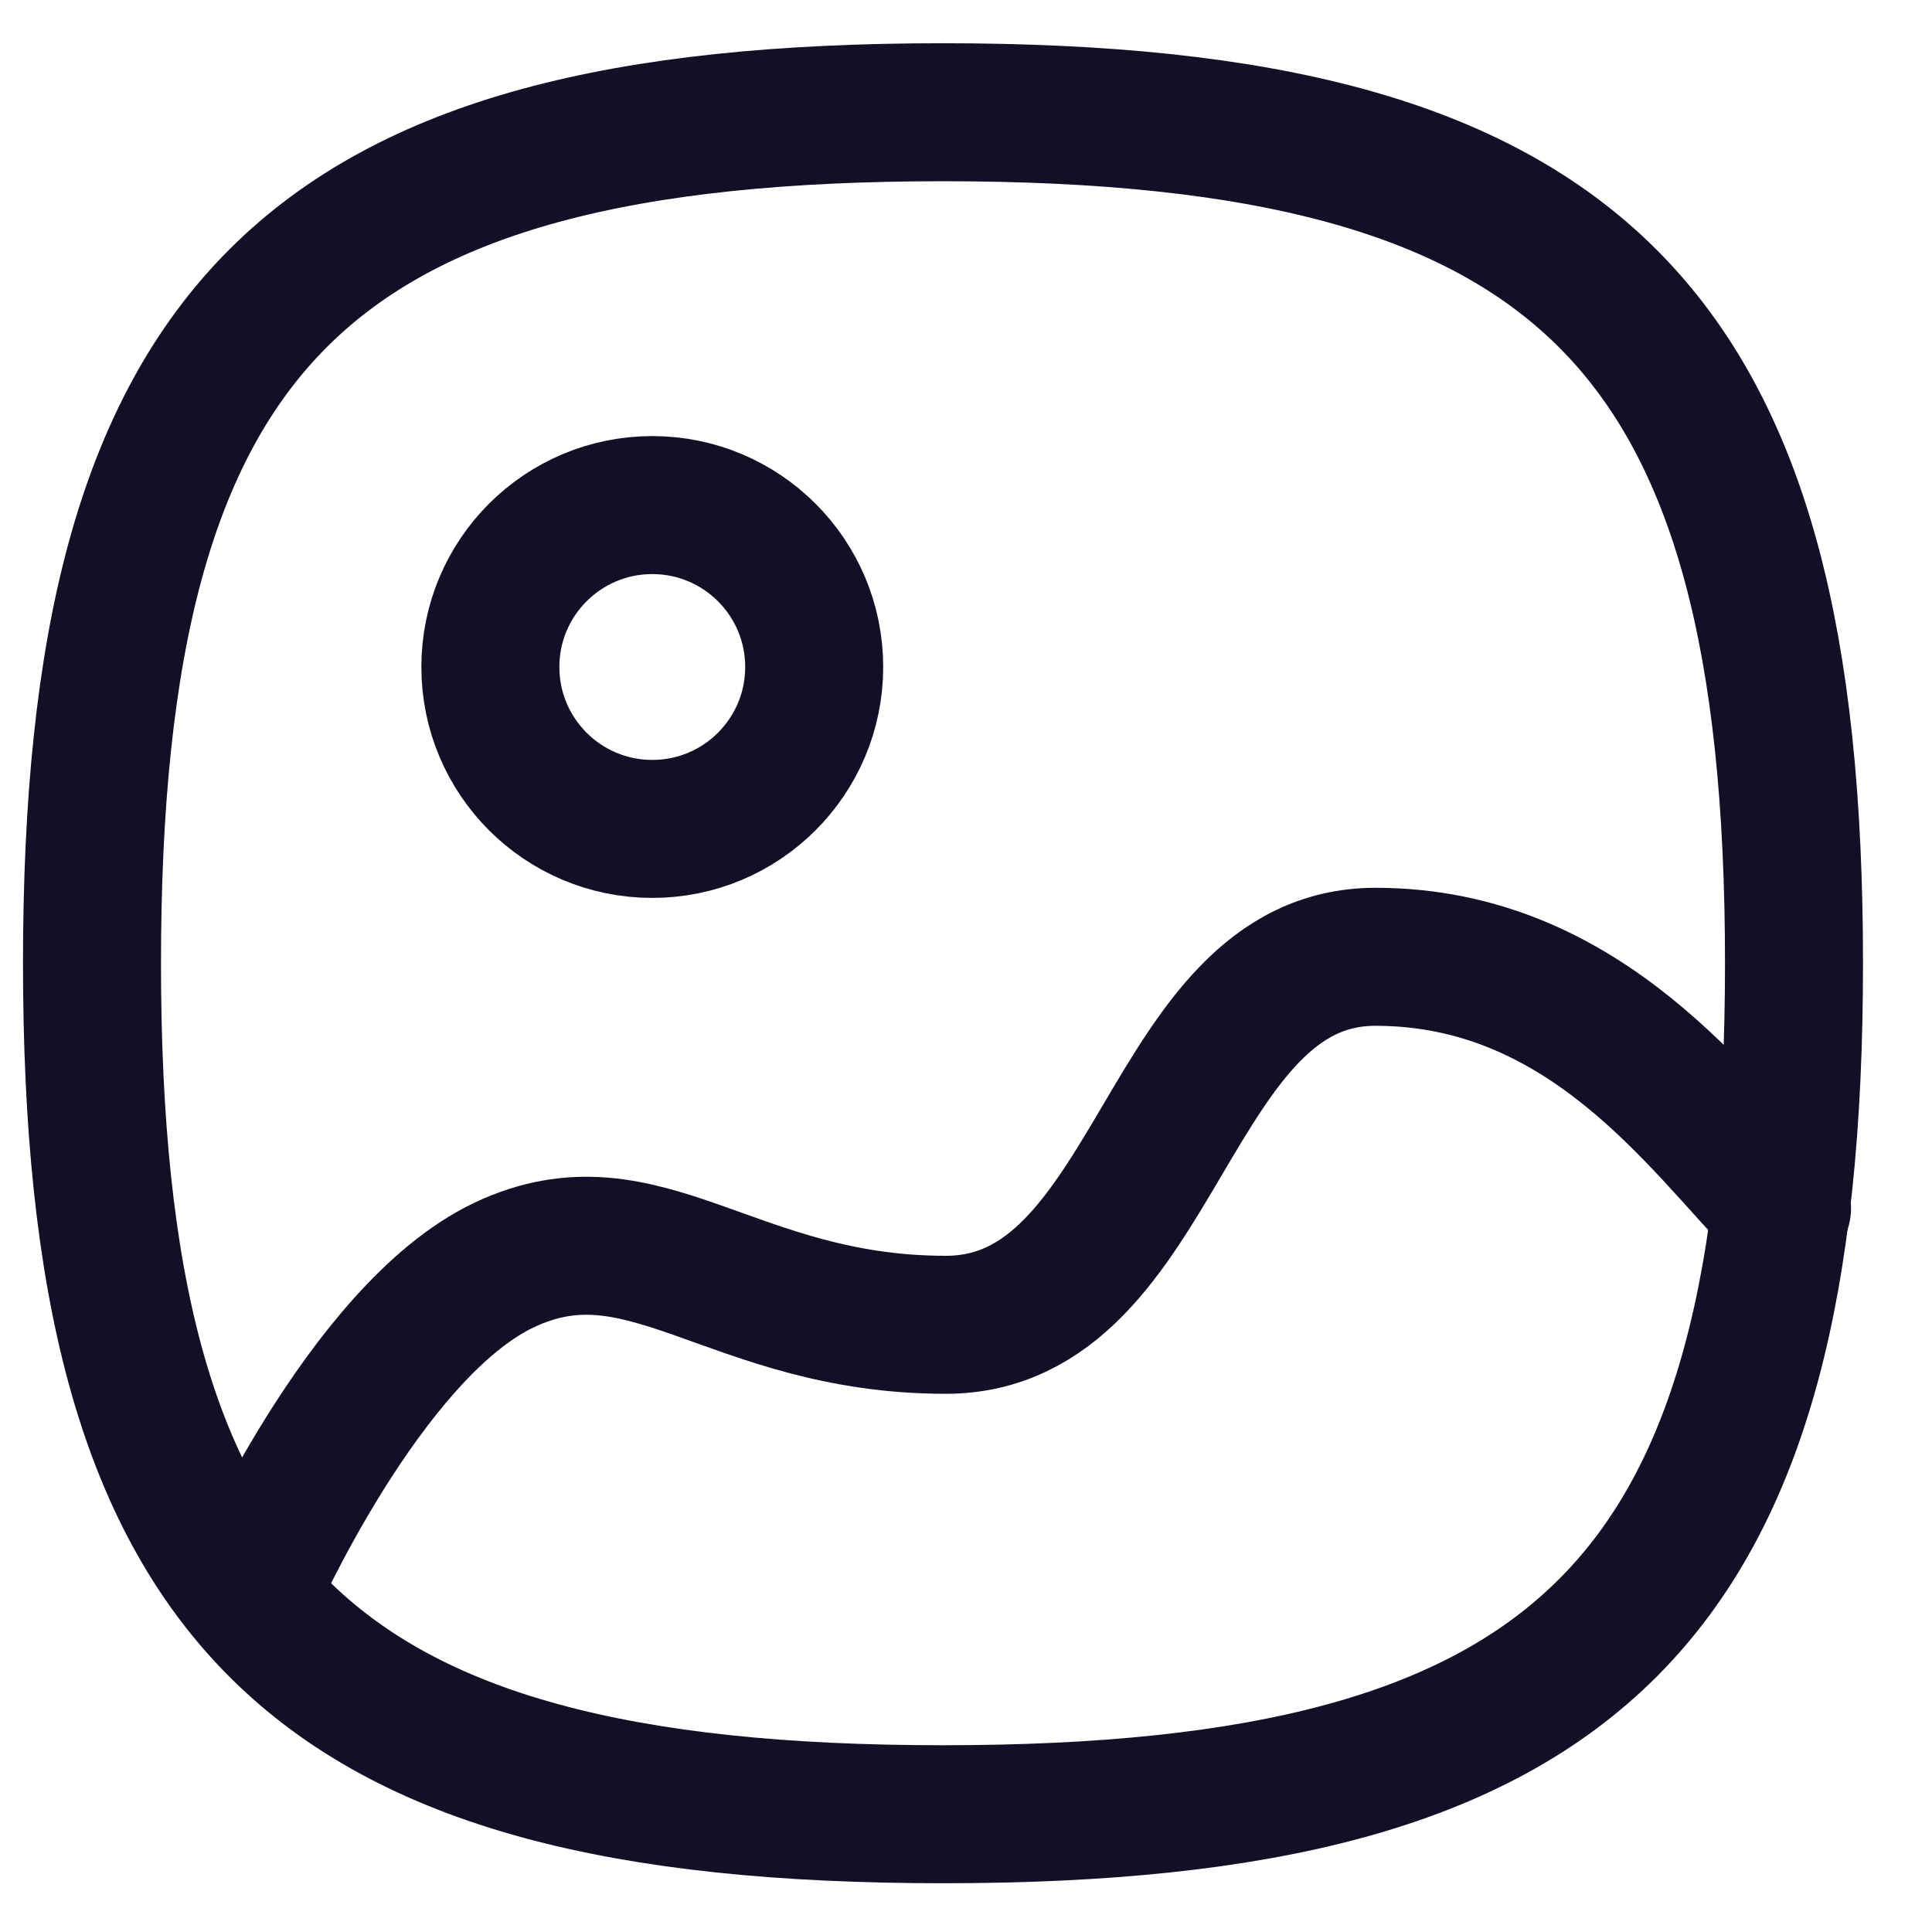 <?xml version="1.0" encoding="UTF-8"?>
<svg width="21px" height="21px" viewBox="0 0 21 21" version="1.1" xmlns="http://www.w3.org/2000/svg"
     xmlns:xlink="http://www.w3.org/1999/xlink">
    <title>Group_648</title>
    <g id="Page-1" stroke="none" stroke-width="1" fill="none" fill-rule="evenodd" stroke-linecap="round"
       stroke-linejoin="round">
        <g id="24x24-Stroke-icon" transform="translate(-179.252, -175.189)" stroke="#130F26" stroke-width="1.5">
            <g id="Group_648" transform="translate(180.252, 176.409)">
                <path d="M0,9.25 C0,16.18 2.31,18.5 9.25,18.5 C16.19,18.5 18.5,16.18 18.5,9.25 C18.5,2.32 16.19,0 9.25,0 C2.31,0 0,2.31 0,9.25 Z"
                      id="Path_543"></path>
                <path d="M7.85,6.03 C7.85,7.002 7.062,7.79 6.09,7.79 C5.118,7.79 4.33,7.002 4.33,6.03 C4.33,5.058 5.118,4.27 6.09,4.27 C7.062,4.27 7.85,5.058 7.85,6.03 L7.85,6.03 Z"
                      id="Path_544"></path>
                <path d="M18.37,11.91 C17.49,11.01 16.24,9.18 13.95,9.18 C11.66,9.18 11.61,13.18 9.28,13.18 C6.95,13.18 6,11.81 4.48,12.53 C2.96,13.25 1.72,16.09 1.72,16.09"
                      id="Path_545"></path>
            </g>
        </g>
    </g>
</svg>
